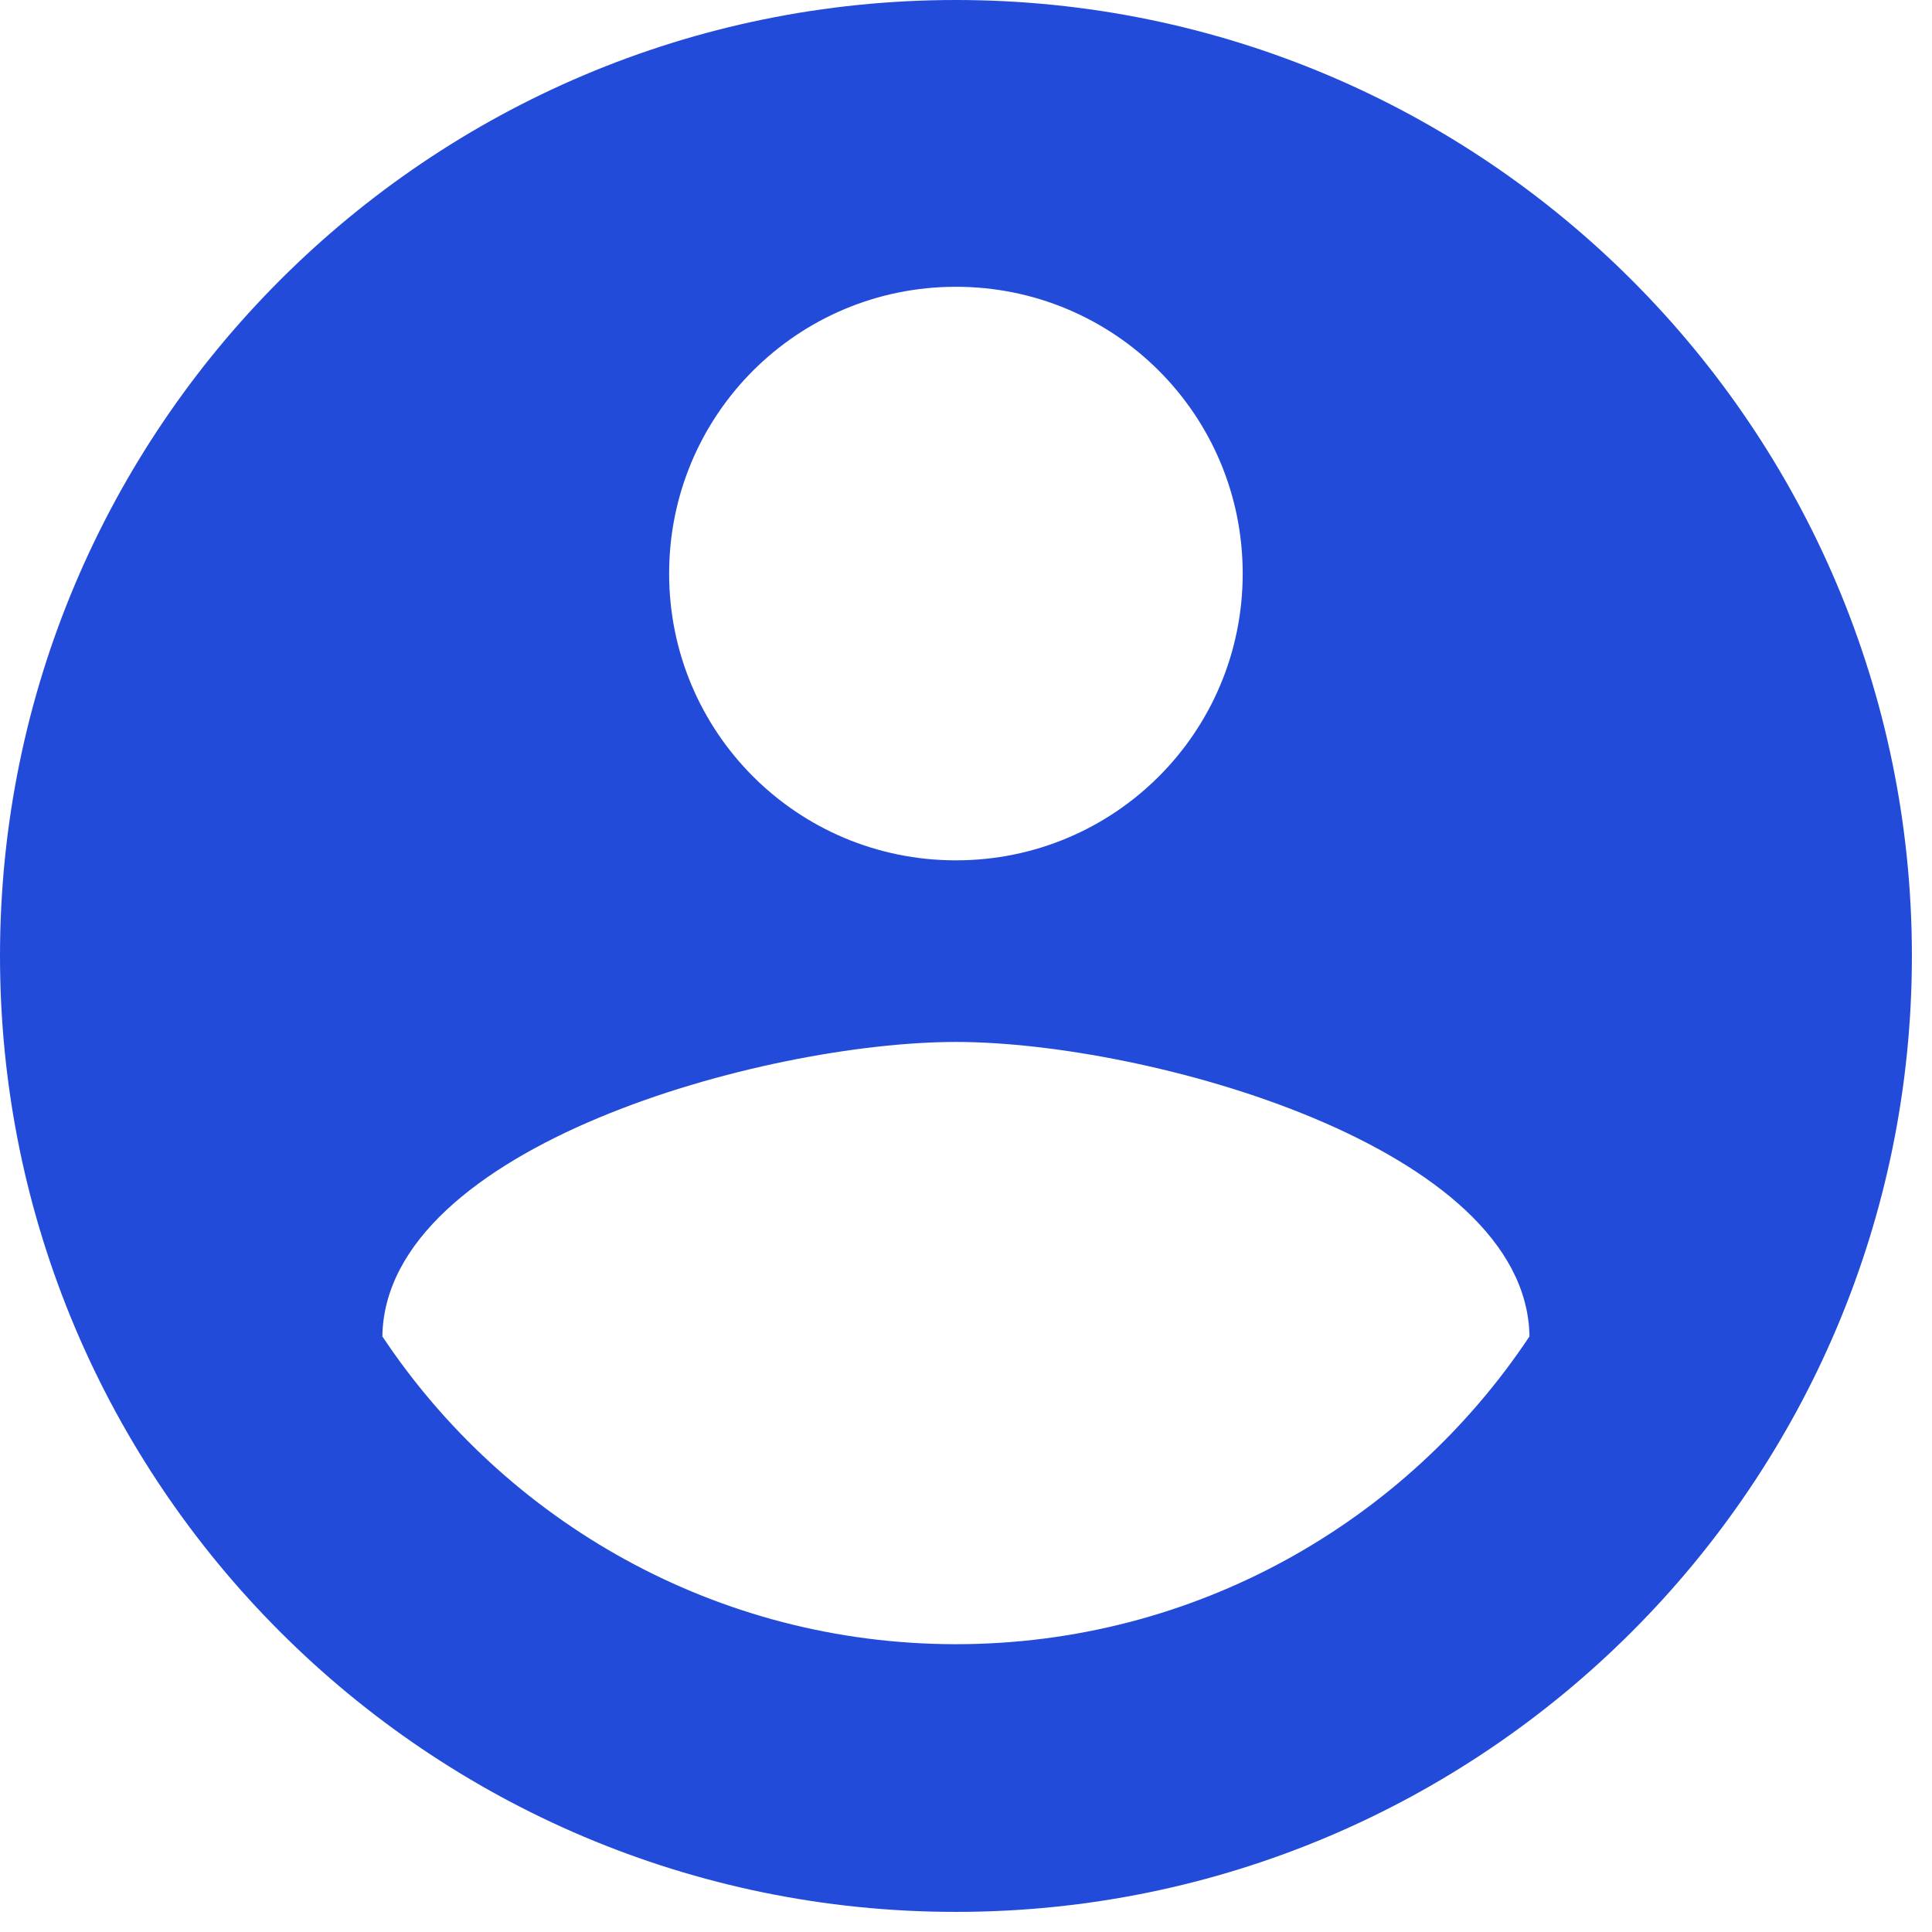 <svg width="32" height="32" viewBox="0 0 32 32" fill="none" xmlns="http://www.w3.org/2000/svg">
<path d="M15.833 0C7.093 0 0 7.093 0 15.833C0 24.573 7.093 31.667 15.833 31.667C24.573 31.667 31.667 24.573 31.667 15.833C31.667 7.093 24.573 0 15.833 0ZM15.833 4.75C18.462 4.75 20.583 6.872 20.583 9.5C20.583 12.128 18.462 14.25 15.833 14.25C13.205 14.25 11.083 12.128 11.083 9.5C11.083 6.872 13.205 4.75 15.833 4.75ZM15.833 27.233C11.875 27.233 8.376 25.207 6.333 22.135C6.381 18.984 12.667 17.258 15.833 17.258C18.984 17.258 25.286 18.984 25.333 22.135C23.291 25.207 19.792 27.233 15.833 27.233Z" fill="#234BD9"/>
</svg>
